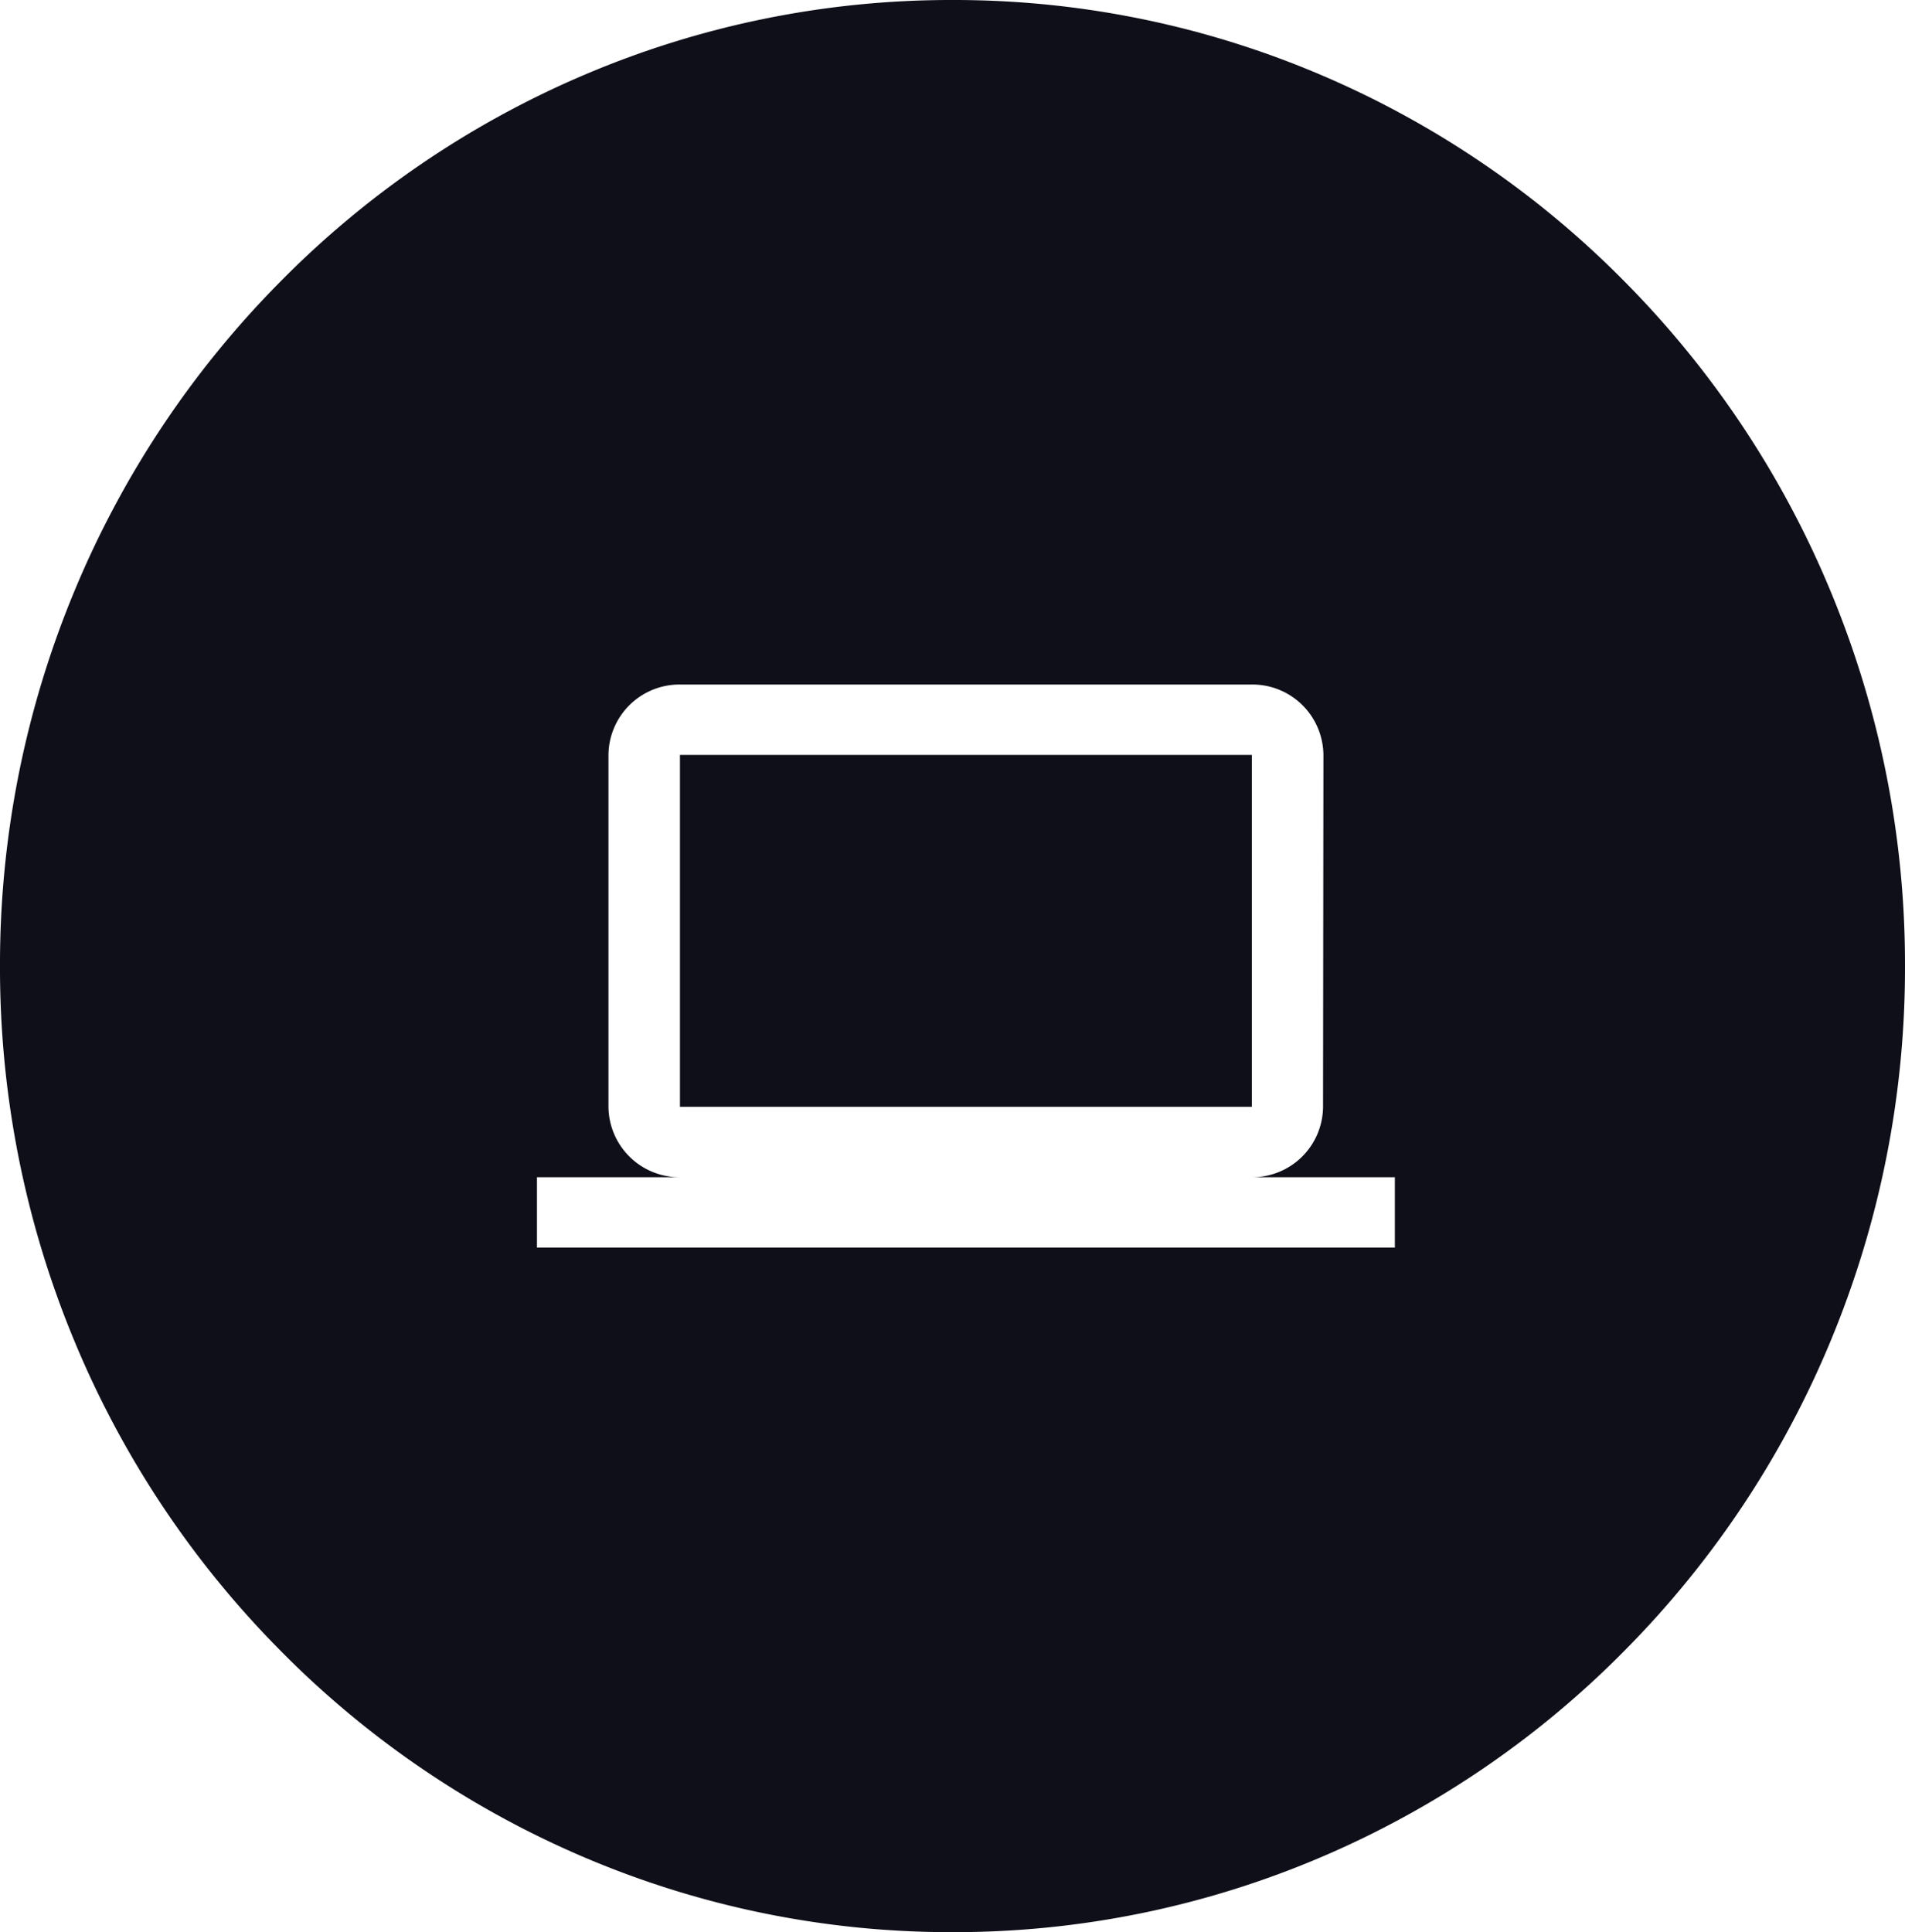 <svg xmlns="http://www.w3.org/2000/svg" width="71" height="72" viewBox="0 0 71 72">
  <path id="Sustracción_7" data-name="Sustracción 7" d="M41.5-15a34.855,34.855,0,0,1-13.818-2.829A35.358,35.358,0,0,1,16.4-25.544,35.912,35.912,0,0,1,8.79-36.987,36.211,36.211,0,0,1,6-51,36.21,36.21,0,0,1,8.79-65.013,35.913,35.913,0,0,1,16.4-76.456a35.359,35.359,0,0,1,11.284-7.715A34.853,34.853,0,0,1,41.5-87a34.855,34.855,0,0,1,13.818,2.829A35.359,35.359,0,0,1,66.6-76.456a35.912,35.912,0,0,1,7.608,11.443A36.209,36.209,0,0,1,77-51a36.211,36.211,0,0,1-2.79,14.013A35.912,35.912,0,0,1,66.6-25.544a35.359,35.359,0,0,1-11.284,7.715A34.857,34.857,0,0,1,41.5-15ZM26.013-43.132v2.623H57.987v-2.623H52.664a2.64,2.64,0,0,0,2.646-2.623l.014-13.114a2.647,2.647,0,0,0-2.665-2.623H31.342a2.647,2.647,0,0,0-2.664,2.623v13.114a2.647,2.647,0,0,0,2.664,2.623Zm26.645-2.623H31.342V-58.869H52.658v13.113Z" transform="translate(-6 87)" fill="#0f0f1a"/>
</svg>
